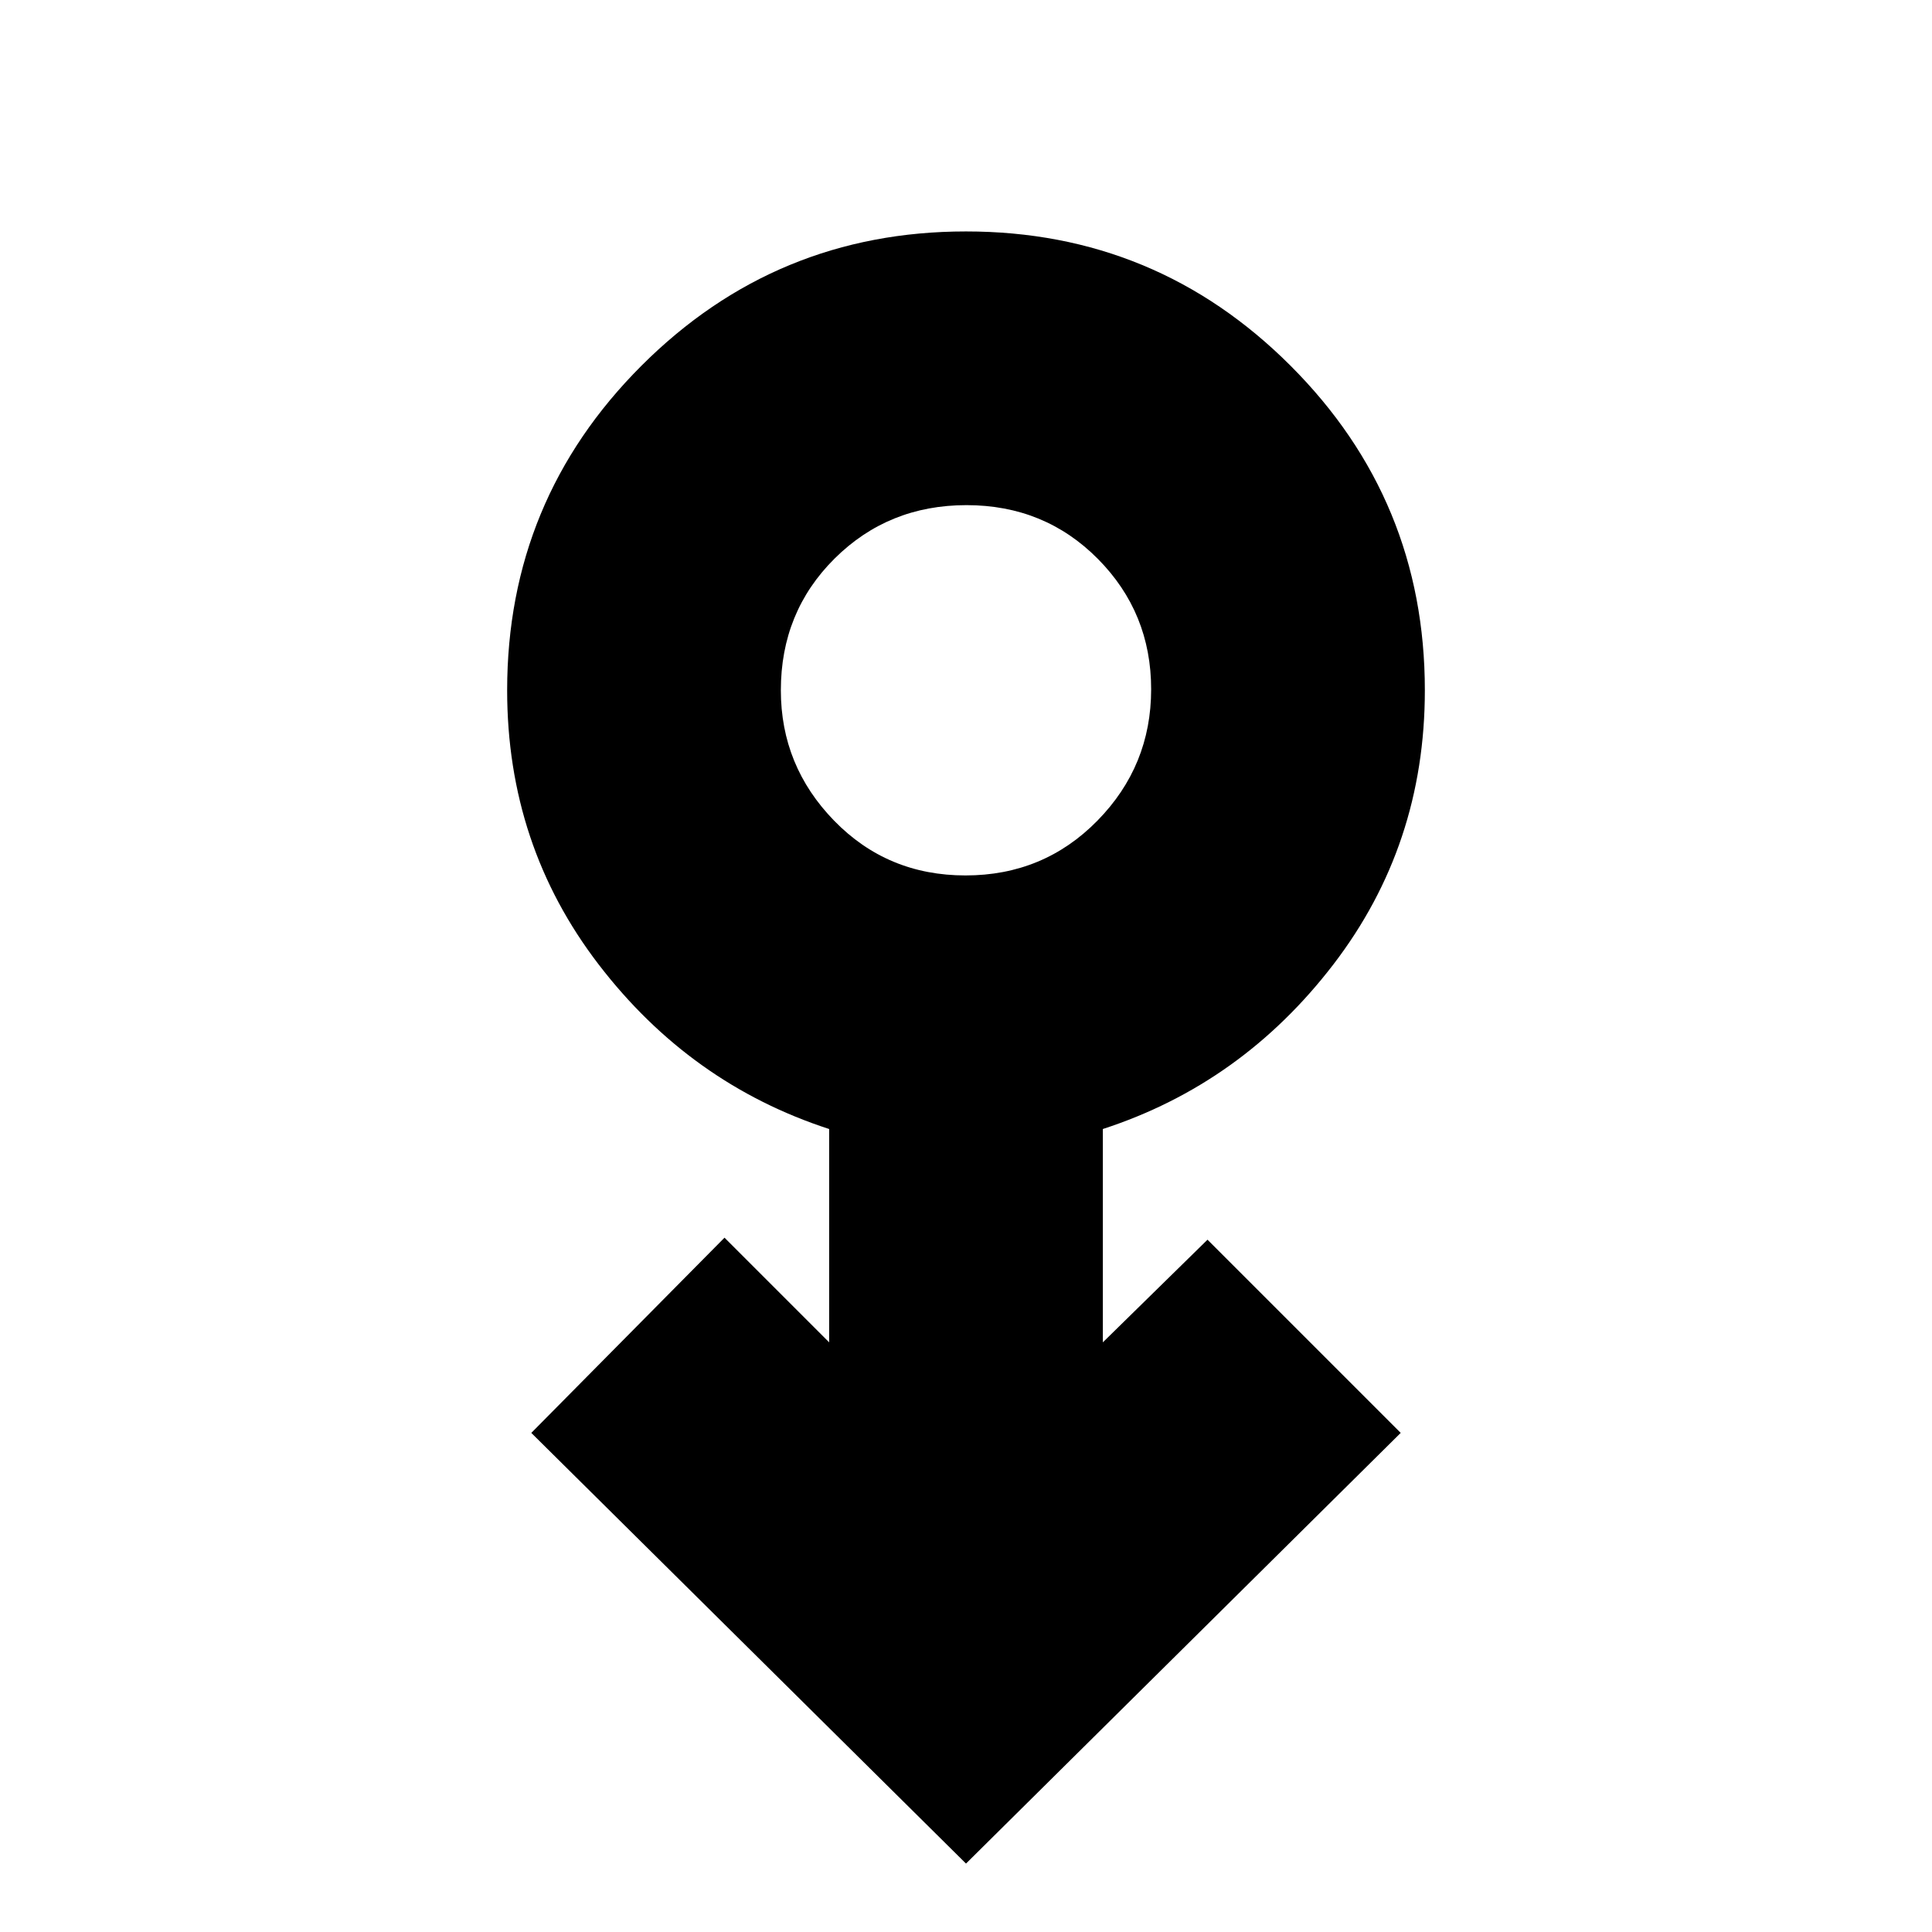 <svg xmlns="http://www.w3.org/2000/svg" height="24" viewBox="0 -960 960 960" width="24"><path d="M480-34 264-248l96-97 52 52v-106q-69-22.43-114.5-81.72Q252-540 252-617q0-94.54 66.73-161.27Q385.45-845 480-845q94.54 0 161.27 66.73T708-617q0 77-45.5 136.28Q617-421.43 548-399v106l52-51 96 96L480-34Zm-.24-491q38.82 0 65.53-27.21T572-617.5q0-38.08-26.47-64.79Q519.05-709 480.24-709q-38.82 0-65.53 26.54T388-617q0 37.58 26.47 64.79Q440.95-525 479.76-525Zm.24-92Z"/></svg>